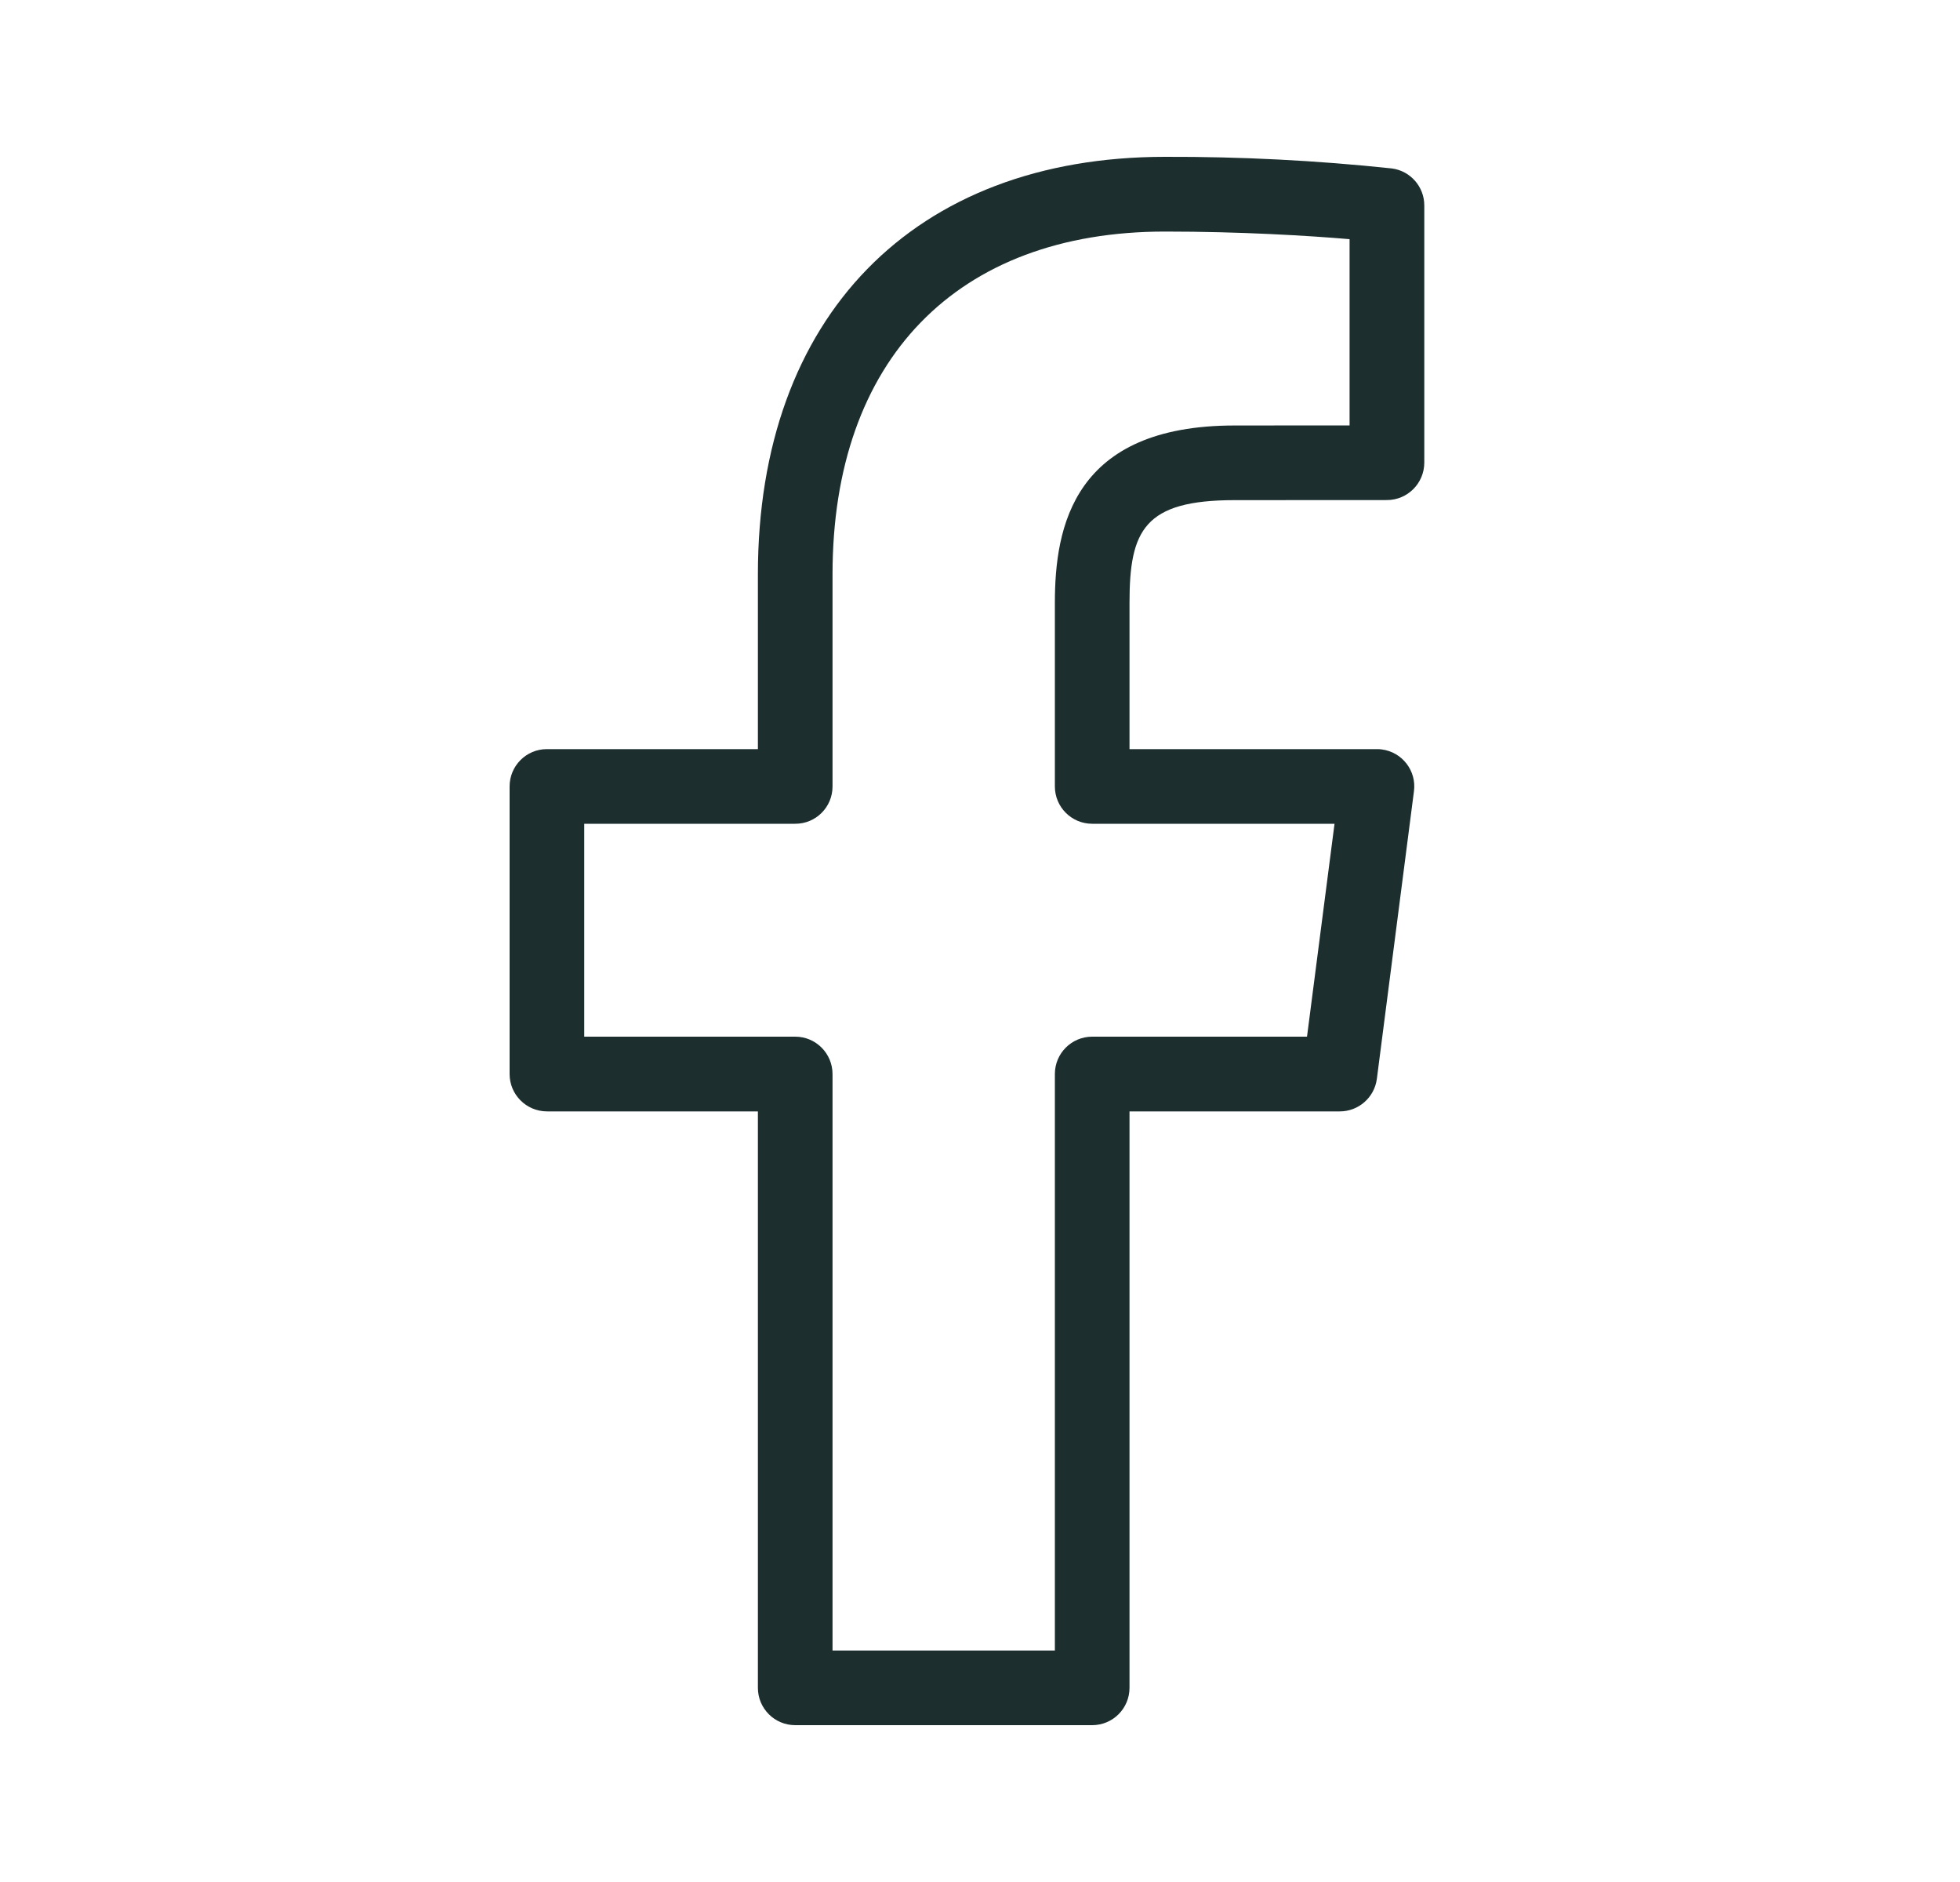 <svg width="25" height="24" viewBox="0 0 25 24" fill="none" xmlns="http://www.w3.org/2000/svg">
<path d="M17.753 2.148C16.792 2.046 15.826 1.997 14.86 2C11.657 2 9.667 4.04 9.667 7.324V9.553H6.976C6.713 9.553 6.5 9.766 6.5 10.029V13.697C6.5 13.959 6.713 14.172 6.976 14.173H9.667V21.524C9.667 21.787 9.88 22 10.143 22H13.931C14.194 22 14.407 21.787 14.407 21.524V14.173H17.09C17.329 14.173 17.531 13.995 17.562 13.758L18.035 10.091C18.07 9.83 17.886 9.591 17.625 9.557C17.605 9.554 17.584 9.553 17.563 9.553H14.407V7.687C14.407 6.764 14.593 6.378 15.748 6.378L17.69 6.377C17.953 6.377 18.166 6.164 18.167 5.901V2.62C18.167 2.381 17.99 2.179 17.753 2.148ZM17.214 5.425L15.748 5.426C13.693 5.426 13.455 6.716 13.455 7.687V10.029C13.455 10.292 13.668 10.505 13.931 10.505H17.022L16.671 13.22H13.931C13.668 13.22 13.455 13.433 13.455 13.696V21.048H10.619V13.697C10.619 13.434 10.406 13.22 10.144 13.22H7.452V10.505H10.143C10.406 10.506 10.619 10.293 10.619 10.03V7.324C10.619 4.587 12.205 2.953 14.86 2.953C15.821 2.953 16.689 3.005 17.214 3.05V5.425Z" fill="#1D2E2E"/>
</svg>
